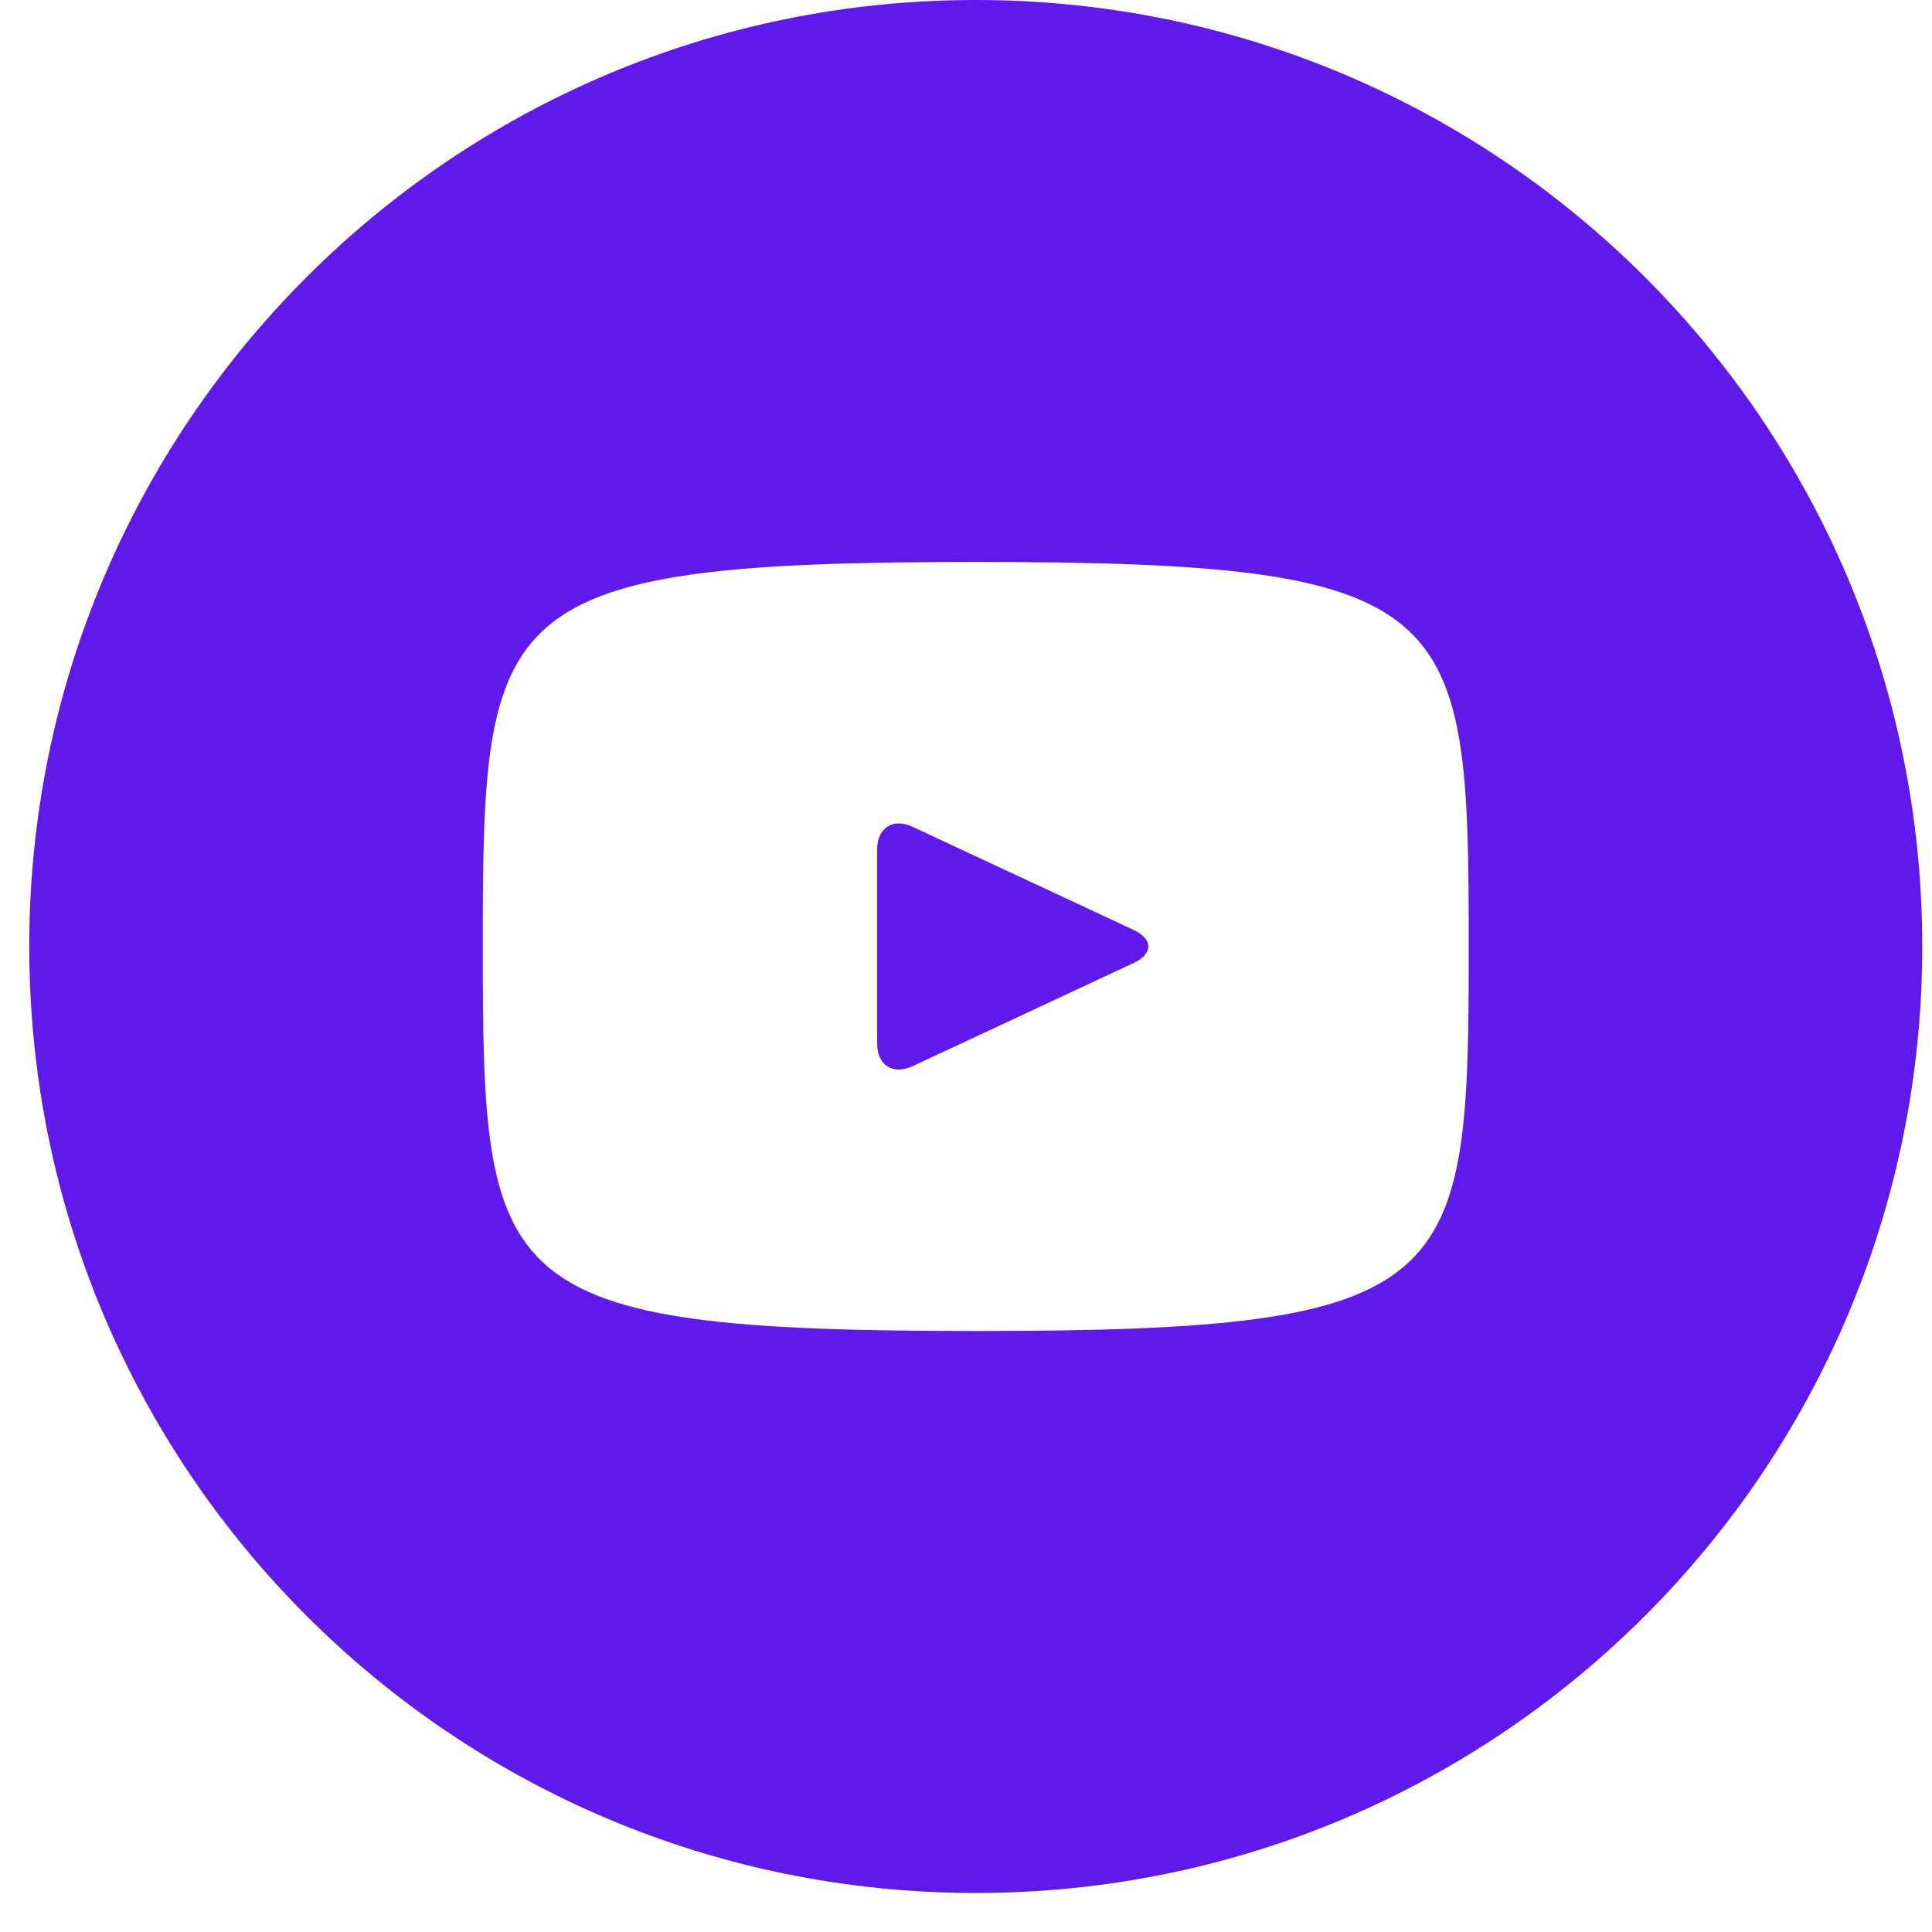 <svg width="42" height="42" viewBox="0 0 42 42" fill="none" xmlns="http://www.w3.org/2000/svg">
<path d="M24.648 20.218L19.834 17.972C19.414 17.777 19.069 17.996 19.069 18.461V22.692C19.069 23.157 19.414 23.375 19.834 23.18L24.646 20.934C25.068 20.737 25.068 20.416 24.648 20.218ZM21.212 0C9.848 0 0.636 9.212 0.636 20.576C0.636 31.94 9.848 41.152 21.212 41.152C32.576 41.152 41.788 31.94 41.788 20.576C41.788 9.212 32.576 0 21.212 0ZM21.212 28.935C10.68 28.935 10.495 27.986 10.495 20.576C10.495 13.167 10.68 12.217 21.212 12.217C31.744 12.217 31.929 13.167 31.929 20.576C31.929 27.986 31.744 28.935 21.212 28.935Z" fill="#6019EB"/>
</svg>
